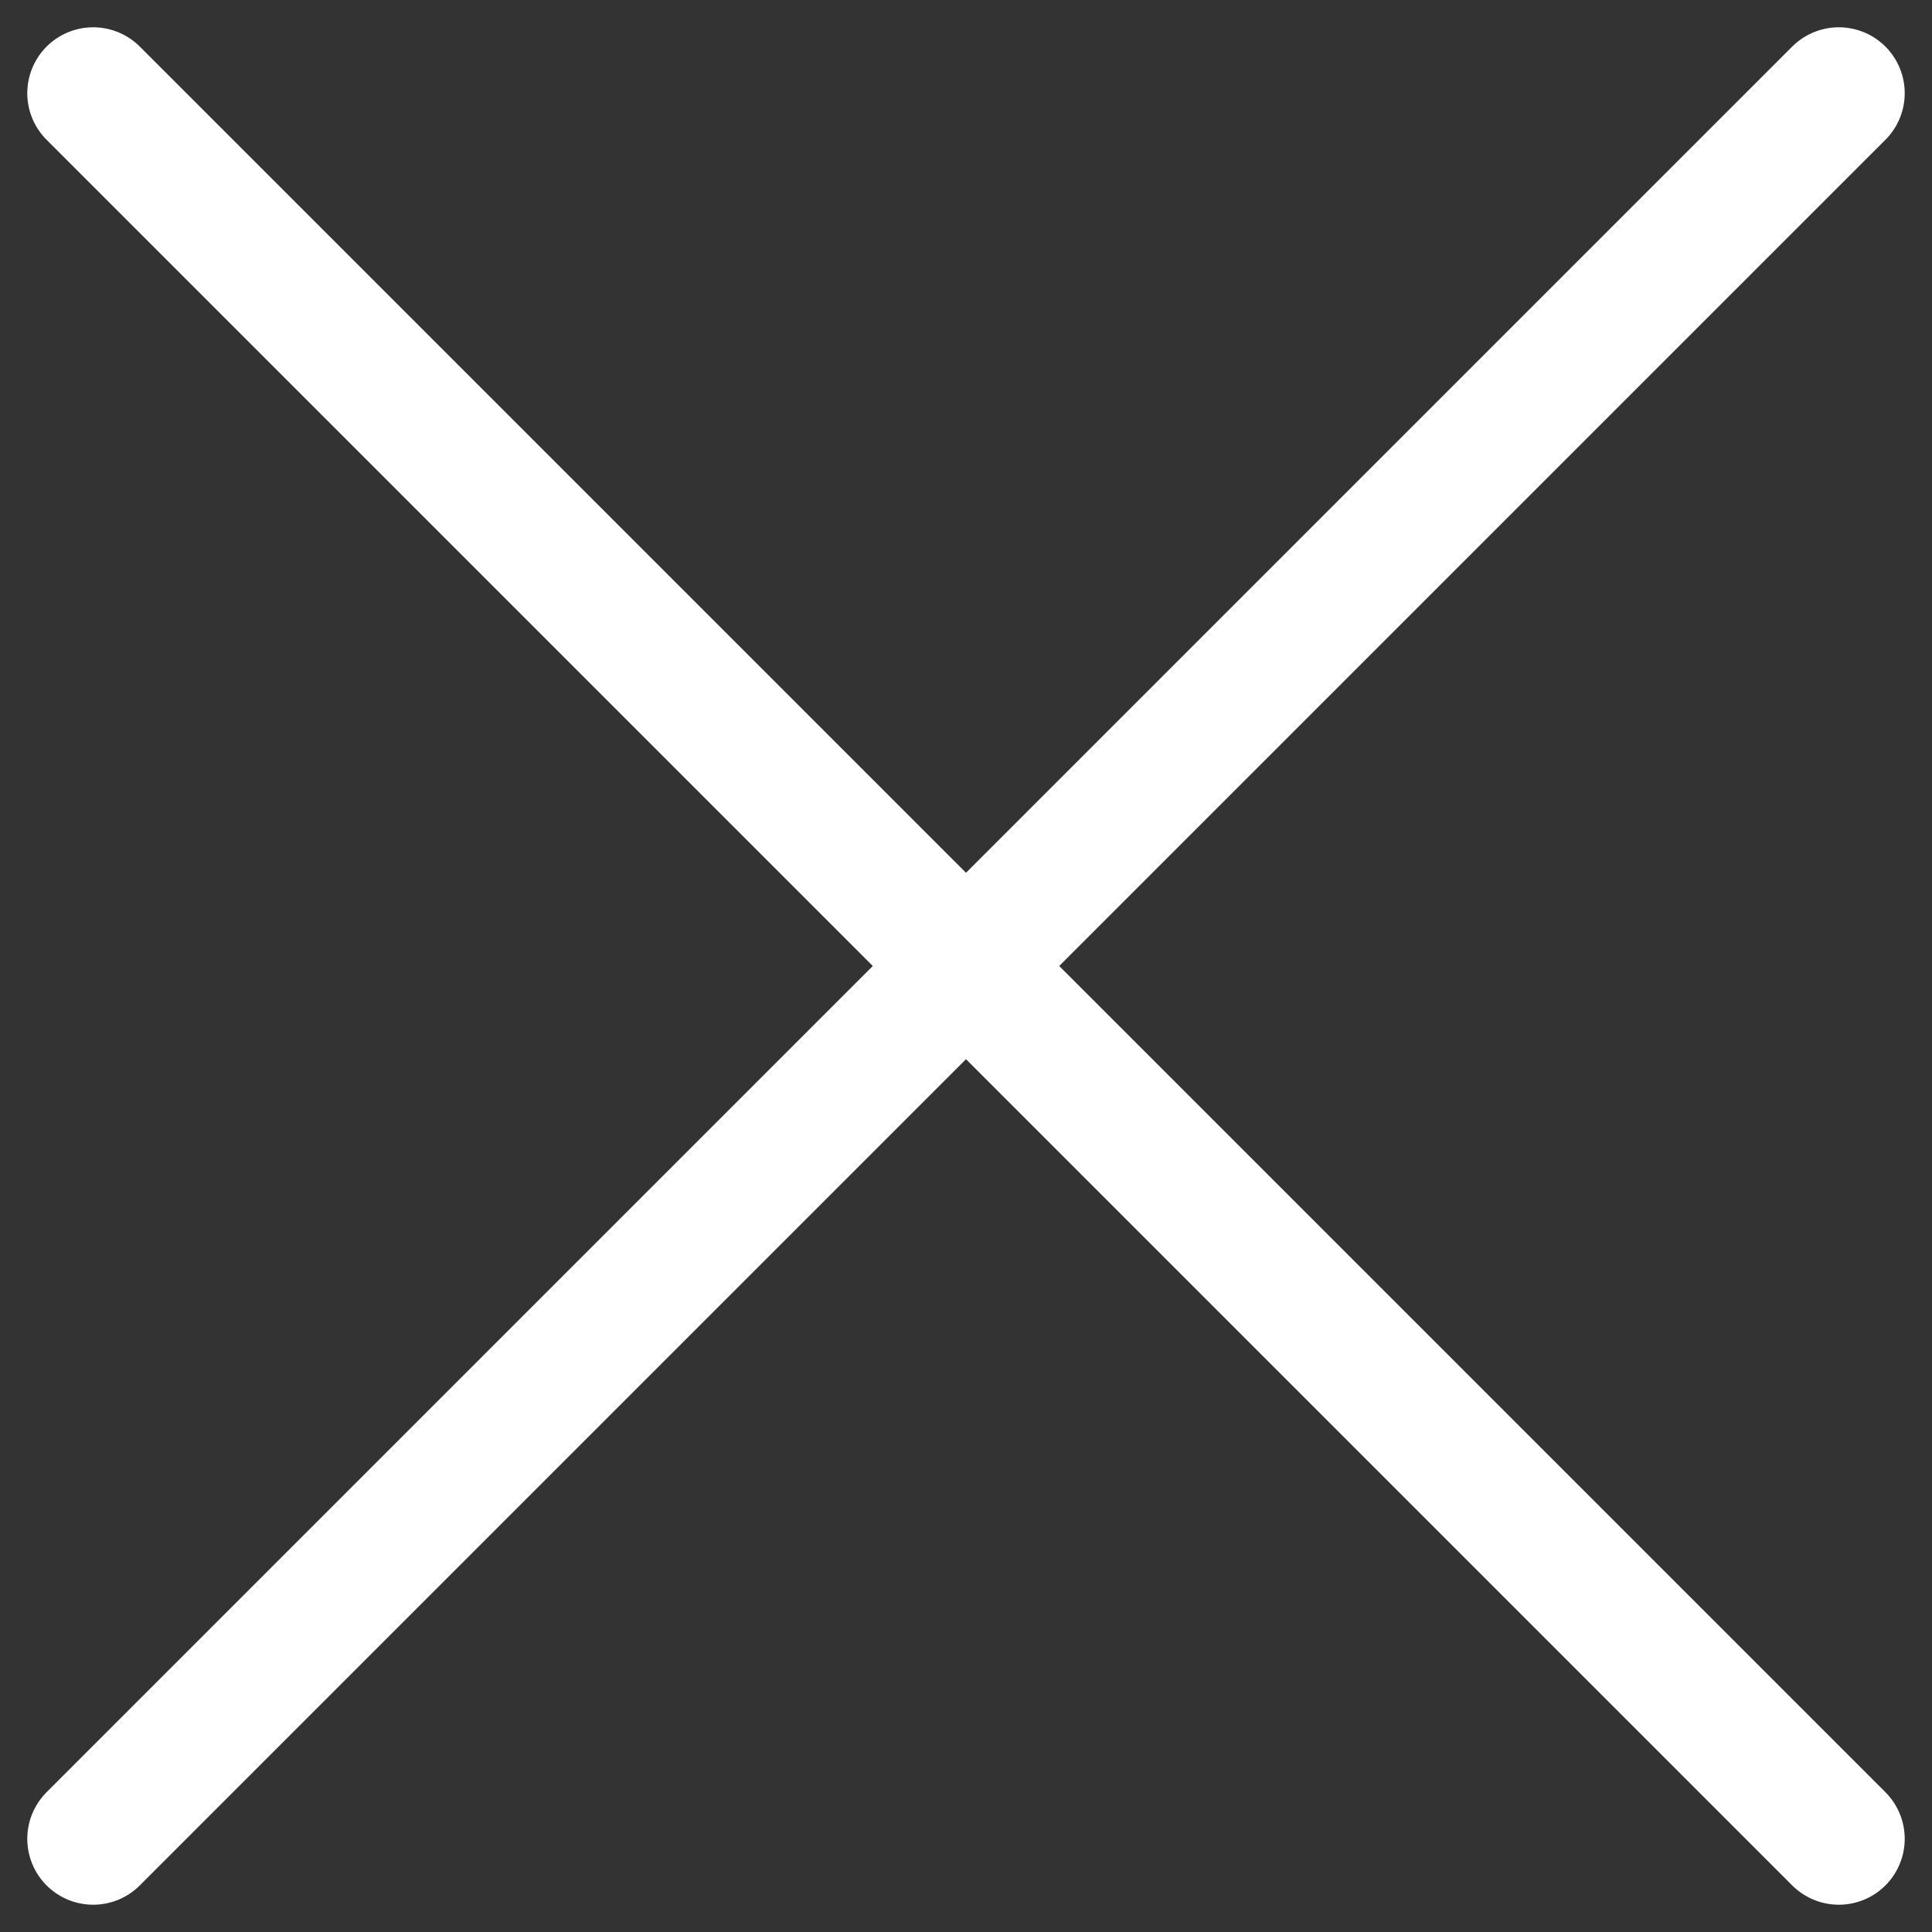 <svg xmlns="http://www.w3.org/2000/svg" width="14.658" height="14.658" viewBox="0 0 14.658 14.658">
  <rect x="0" y="0" width="14.658" height="14.658" fill="#333333" stroke="none"/>
  <g id="iconfinder_User_Interface-02_2044283" transform="translate(-201.693 -201.693)">
    <line id="Line_27" data-name="Line 27" x1="13.244" y2="13.244" transform="translate(202.4 202.4)" fill="none" stroke="#fff" stroke-linecap="round" stroke-linejoin="round" stroke-miterlimit="10" stroke-width="1"/>
    <line id="Line_28" data-name="Line 28" x1="13.244" y1="13.244" transform="translate(202.4 202.4)" fill="none" stroke="#fff" stroke-linecap="round" stroke-linejoin="round" stroke-miterlimit="10" stroke-width="1"/>
  </g>
</svg>
